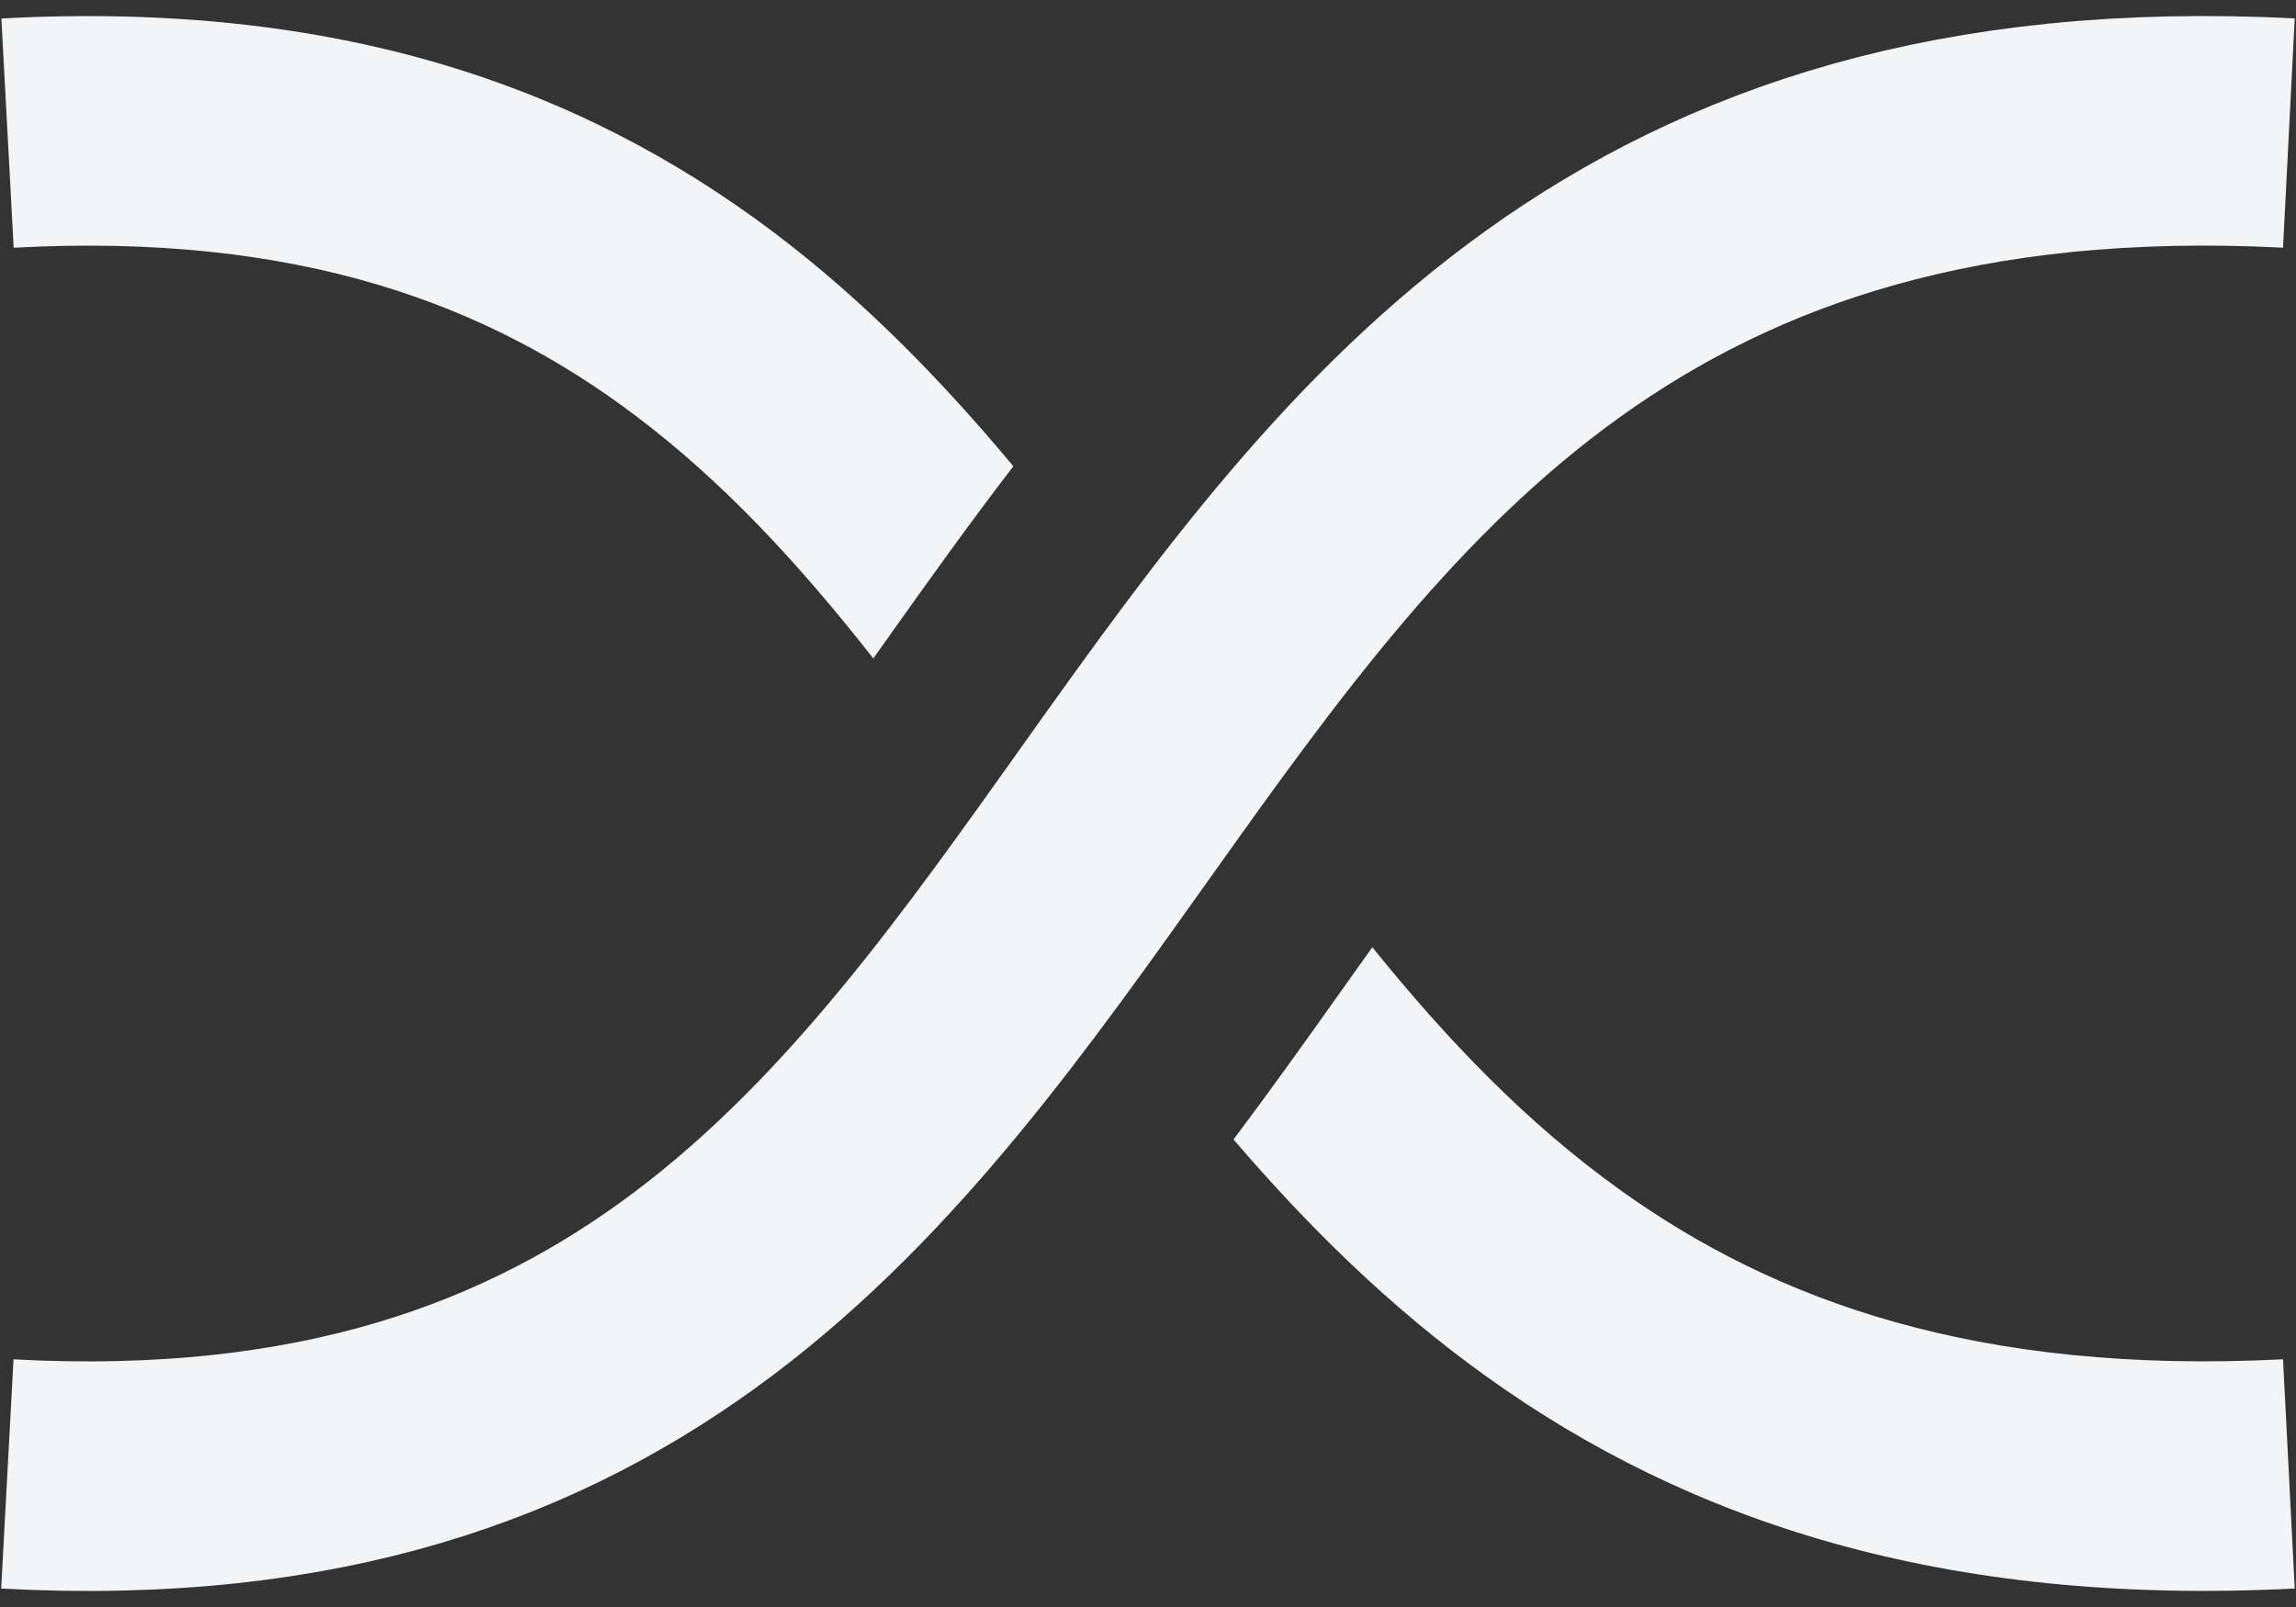 <svg width="20" height="14" viewBox="0 0 20 14" fill="none" xmlns="http://www.w3.org/2000/svg">
<rect x="0" y="0" width="20" height="14" fill="#333333" stroke="none"/>
<path fill-rule="evenodd" clip-rule="evenodd" d="M10.745 9.927C11.387 10.676 12.105 11.388 12.948 11.992C14.698 13.248 16.921 13.996 19.989 13.839L19.887 11.842C17.235 11.977 15.468 11.339 14.113 10.367C13.296 9.781 12.606 9.06 11.954 8.252C11.908 8.317 11.86 8.383 11.813 8.45L11.663 8.661C11.378 9.062 11.074 9.489 10.745 9.927ZM8.827 4.062C8.211 3.323 7.529 2.619 6.737 2.022C5.062 0.76 2.945 0.003 0.012 0.161L0.119 2.158C2.606 2.024 4.253 2.654 5.533 3.619C6.311 4.205 6.971 4.926 7.607 5.736C7.651 5.674 7.695 5.613 7.74 5.55L7.758 5.524C8.085 5.064 8.438 4.569 8.827 4.062Z" fill="#F3F4F6"/>
<path d="M0.064 12.841C10.904 13.425 8.495 0.575 19.938 1.159" stroke="#F3F4F6" stroke-width="2"/>
</svg>
